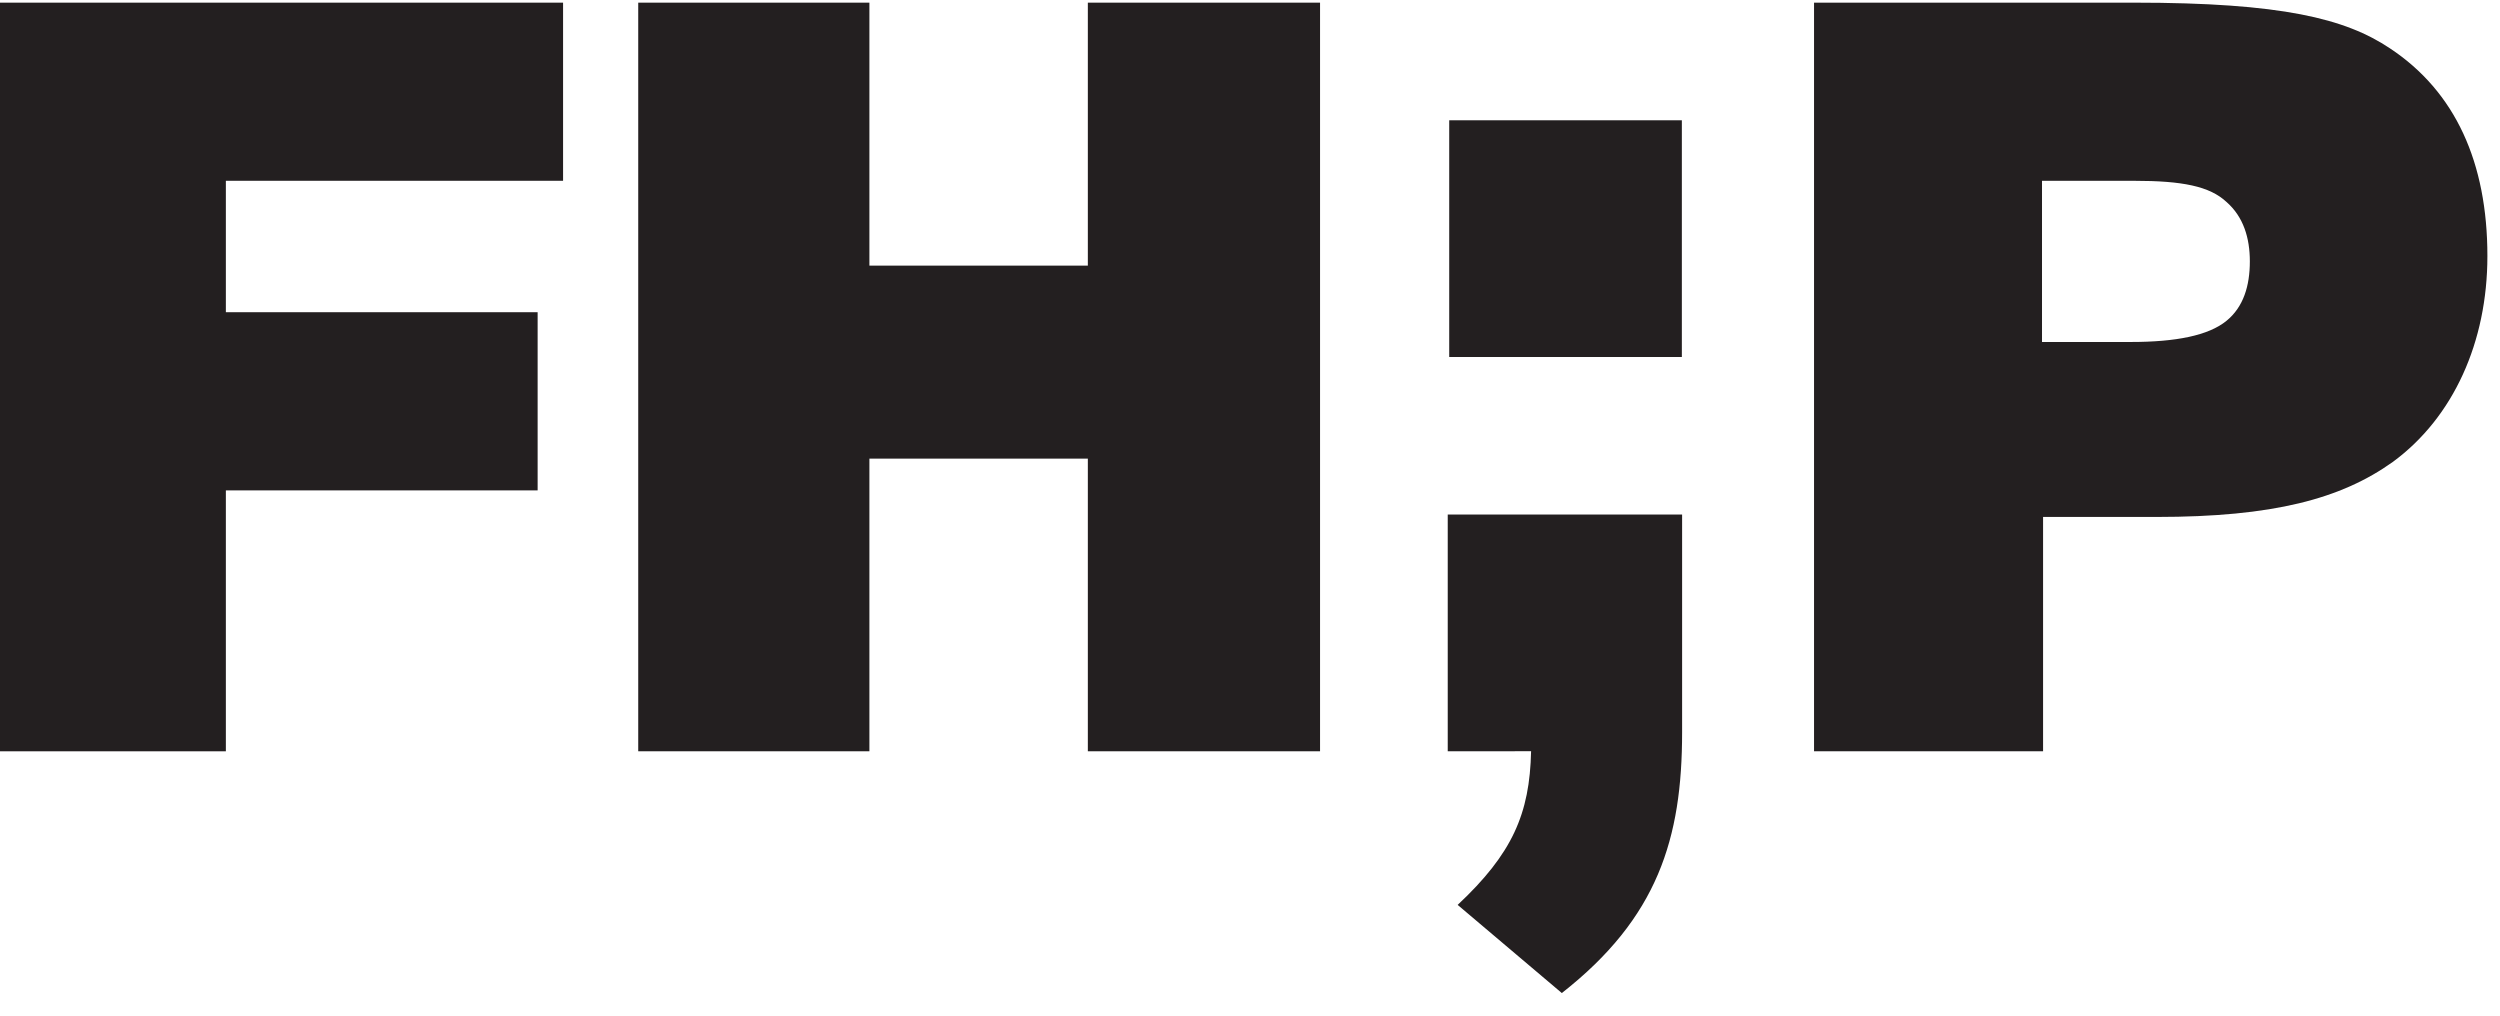<svg width="96" height="39" viewBox="0 0 96 39" fill="none" xmlns="http://www.w3.org/2000/svg">
<path d="M64.593 28.12C64.593 32.197 63.66 35.245 59.974 38.133L55.974 34.748C58.074 32.78 58.74 31.257 58.794 28.847L55.593 28.849V19.759H64.593V28.12Z" fill="#231F20"/>
<path d="M64.583 13.709H55.65V4.619H64.583V13.709Z" fill="#231F20"/>
<path d="M0 28.85V0.102H21.622V6.942H8.673V11.989H20.645V18.831H8.673V28.85H0Z" fill="#231F20"/>
<path d="M41.773 28.849V17.611H33.385V28.849H24.508V0.102H33.385V10.2H41.773V0.102H50.69V28.849H41.773Z" fill="#231F20"/>
<path d="M81.835 13.132C83.544 13.132 84.806 12.887 85.499 12.318C86.15 11.788 86.394 10.974 86.394 10.037C86.394 9.141 86.15 8.327 85.499 7.757C84.847 7.146 83.788 6.943 81.956 6.943H78.413V13.132H81.835ZM69.659 28.849V0.102H81.956C87.617 0.102 90.058 0.712 91.769 1.853C94.293 3.522 95.516 6.25 95.516 9.833C95.516 13.132 94.213 16.023 91.891 17.733C89.897 19.158 87.29 19.851 82.811 19.851H78.454V28.849H69.659Z" fill="#231F20"/>
</svg>
